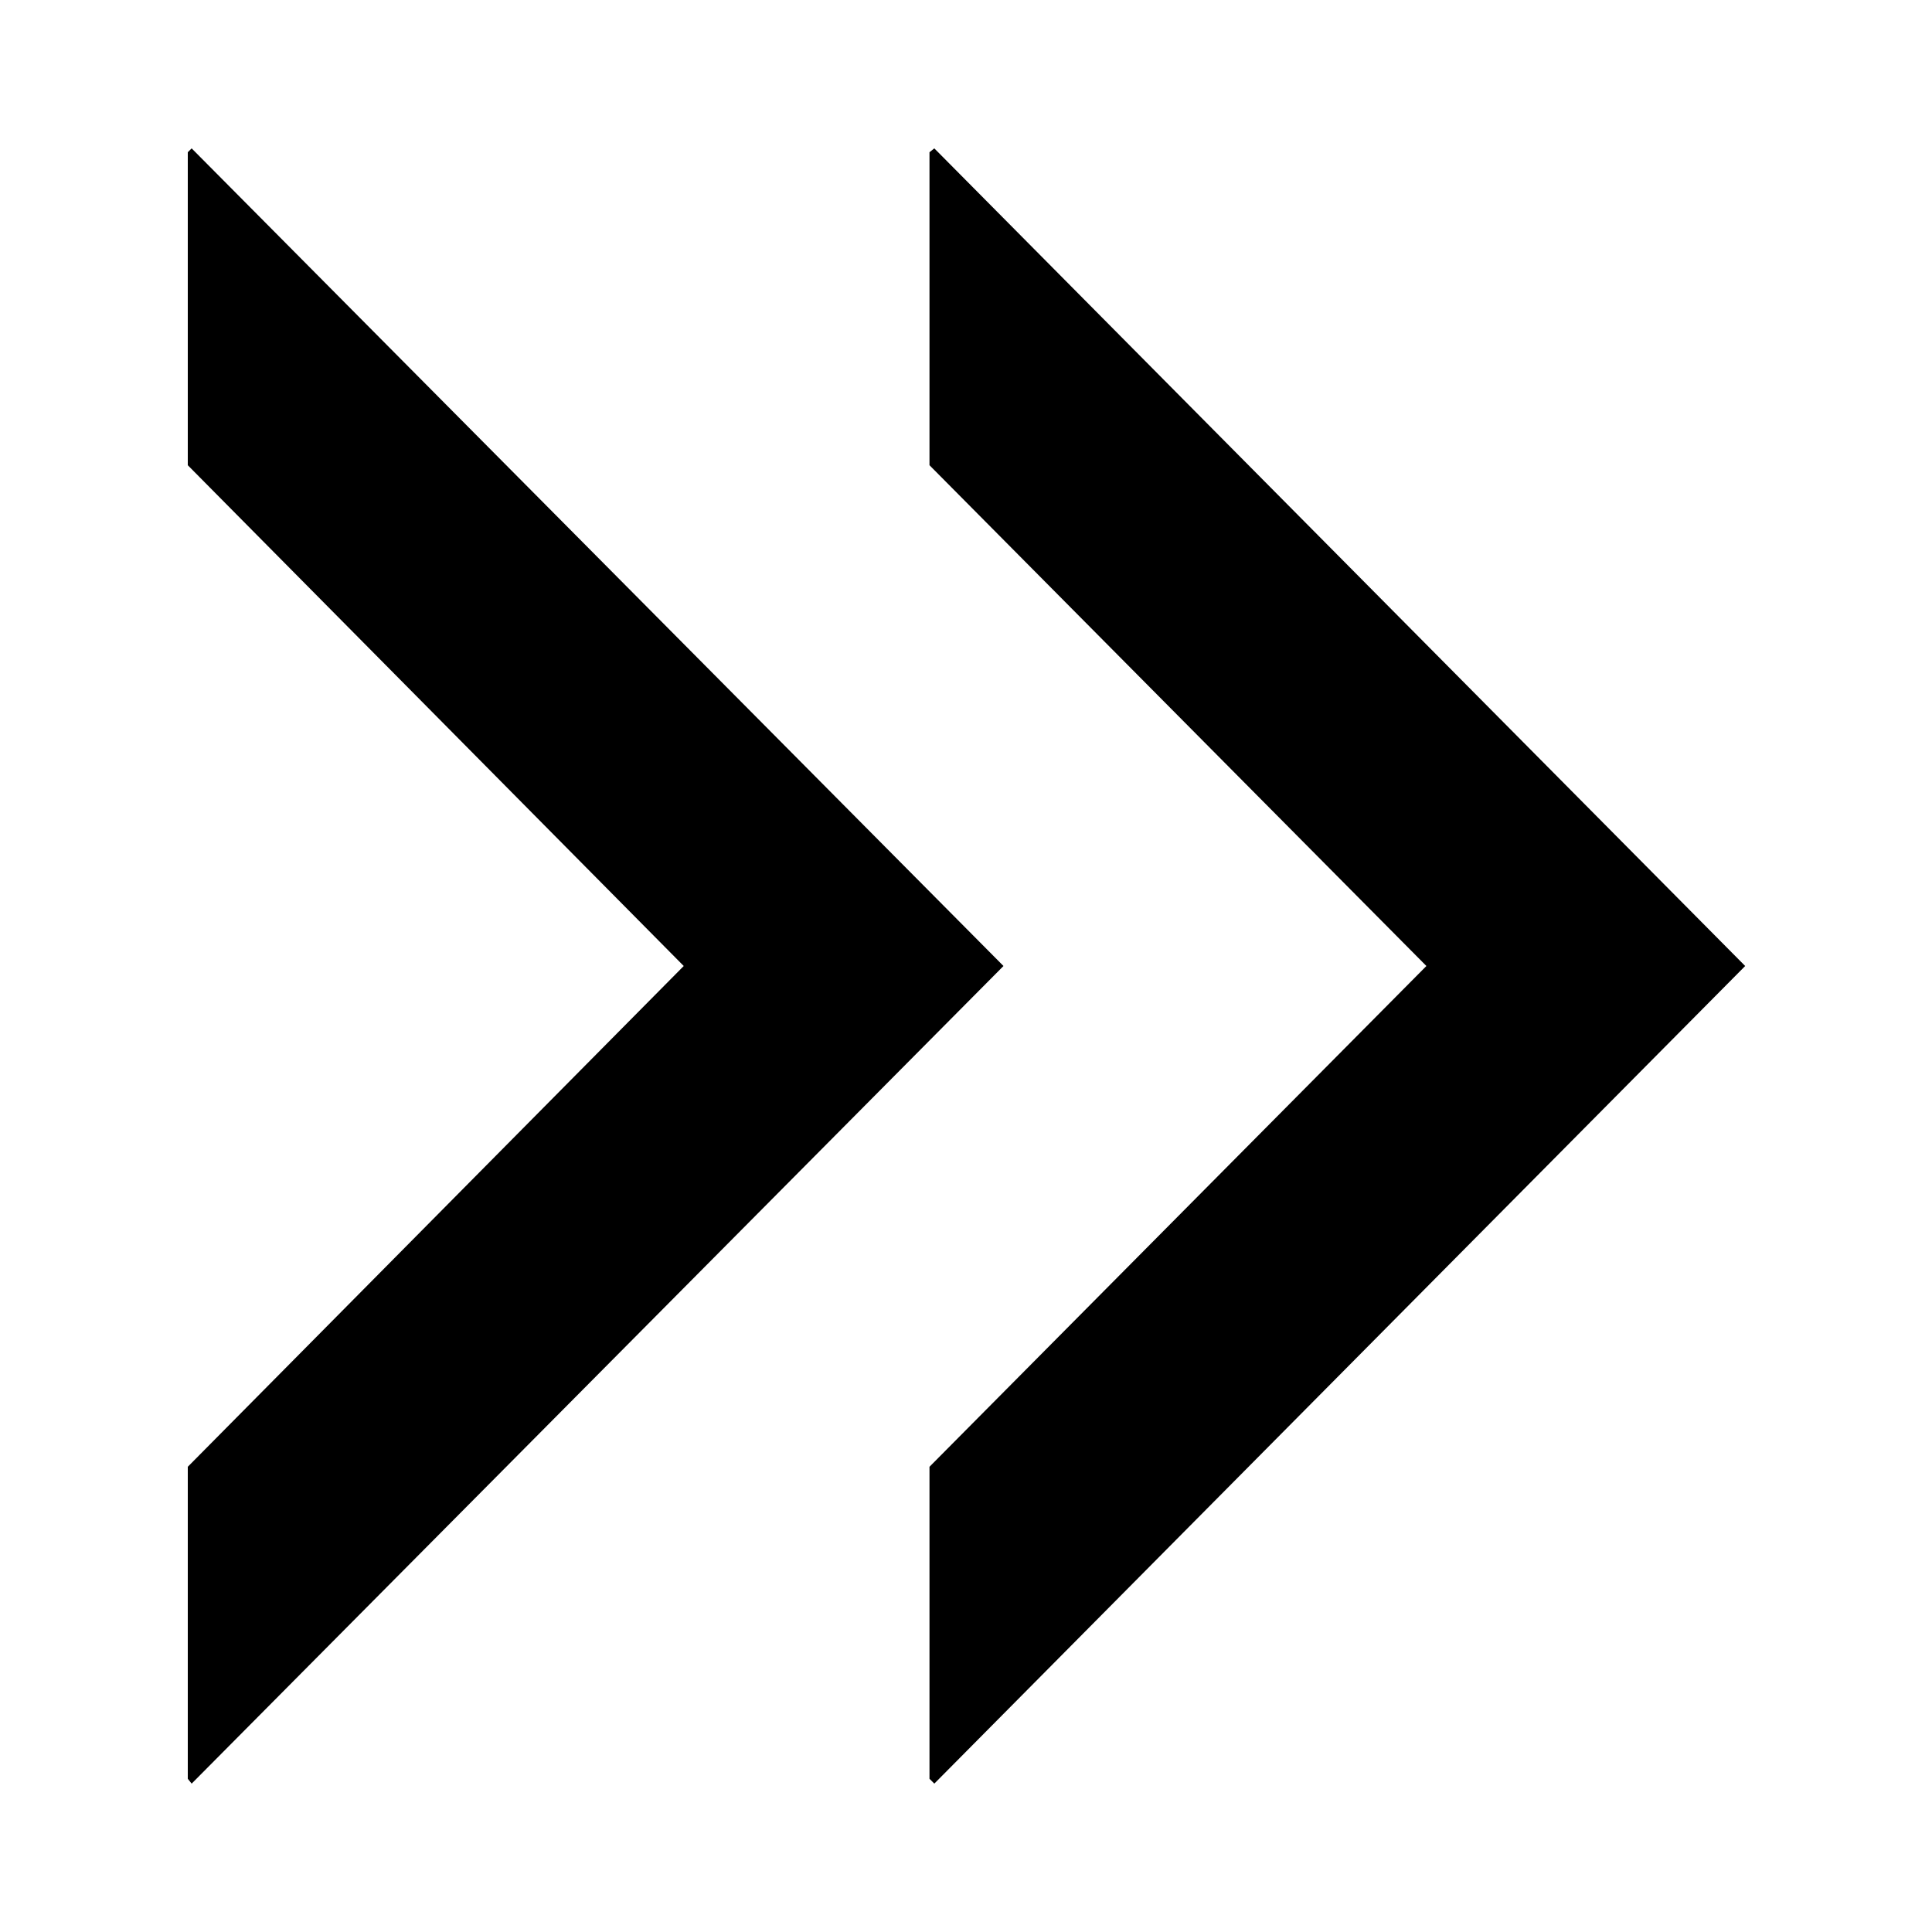 <?xml version="1.0" encoding="utf-8"?>
<!-- Svg Vector Icons : http://www.onlinewebfonts.com/icon -->
<!DOCTYPE svg PUBLIC "-//W3C//DTD SVG 1.1//EN" "http://www.w3.org/Graphics/SVG/1.1/DTD/svg11.dtd">
<svg version="1.1" xmlns="http://www.w3.org/2000/svg" xmlns:xlink="http://www.w3.org/1999/xlink" x="0px" y="0px" viewBox="0 0 1000 1000" enable-background="new 0 0 1000 1000" xml:space="preserve">
<g><path d="M324.3,828.9"/><path d="M848.6,828.9"/><path d="M10,859.9"/><path d="M483.6,923.2L903.3,500L483.6,76.8l-2.5,2v162L738.3,500L481.1,759.2v161.5L483.6,923.2z"/><path d="M99.2,923.2L519.4,500L99.2,76.8l-2,2v162L353.9,500L97.2,759.2v161.5L99.2,923.2z"/><path d="M990,859.9"/></g>
</svg>